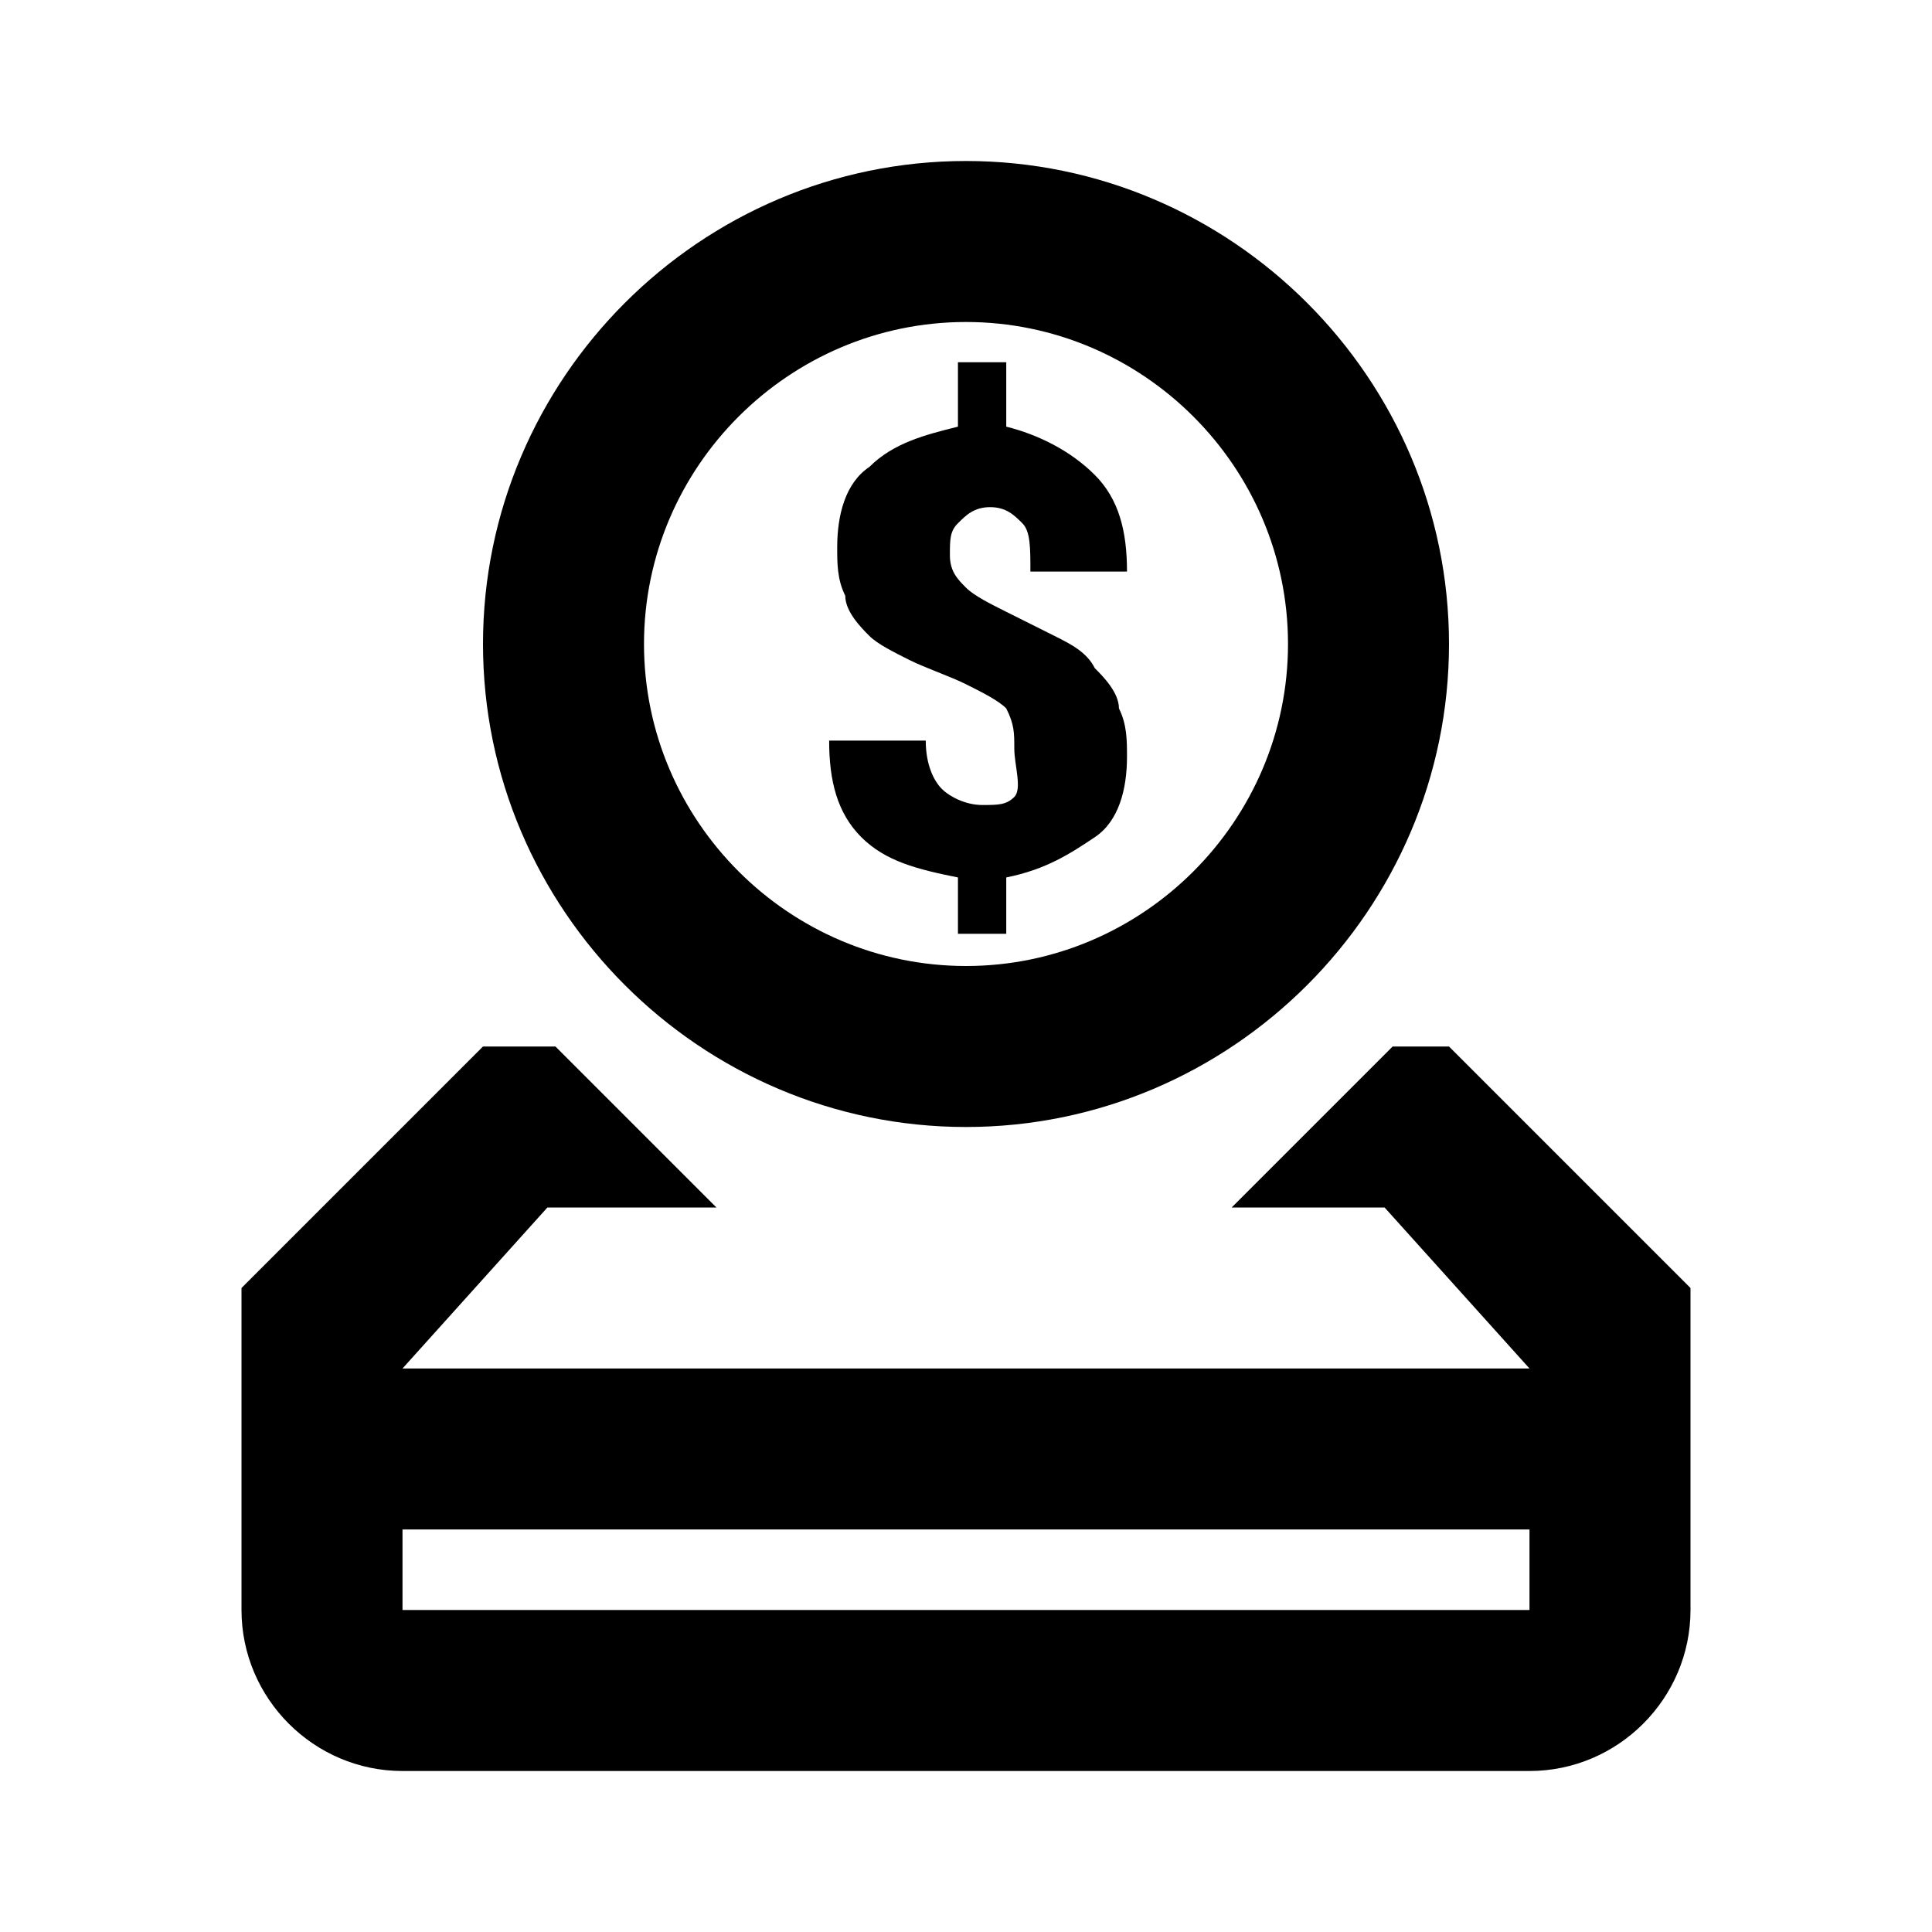 <?xml version="1.0" encoding="utf-8"?>
<!-- Generator: Adobe Illustrator 22.1.0, SVG Export Plug-In . SVG Version: 6.00 Build 0)  -->
<svg version="1.1" id="Ebene_1" xmlns="http://www.w3.org/2000/svg" xmlns:xlink="http://www.w3.org/1999/xlink" x="0px" y="0px"
	 width="24px" height="24px" viewBox="0 0 24 24" enable-background="new 0 0 24 24" xml:space="preserve">
<path fill="#000000" d="M12.6,9.3c0-0.2,0-0.3-0.1-0.5c-0.1-0.1-0.3-0.2-0.5-0.3s-0.5-0.2-0.7-0.3S10.9,8,10.8,7.9
	c-0.1-0.1-0.3-0.3-0.3-0.5c-0.1-0.2-0.1-0.4-0.1-0.6c0-0.4,0.1-0.8,0.4-1c0.3-0.3,0.7-0.4,1.1-0.5V4.5h0.6v0.8
	c0.4,0.1,0.8,0.3,1.1,0.6S14,6.6,14,7.1h-1.2c0-0.3,0-0.5-0.1-0.6s-0.2-0.2-0.4-0.2S12,6.4,11.9,6.5s-0.1,0.2-0.1,0.4
	c0,0.2,0.1,0.3,0.2,0.4c0.1,0.1,0.3,0.2,0.5,0.3c0.2,0.1,0.4,0.2,0.6,0.3c0.2,0.1,0.4,0.2,0.5,0.4c0.1,0.1,0.3,0.3,0.3,0.5
	C14,9,14,9.2,14,9.4c0,0.4-0.1,0.8-0.4,1s-0.6,0.4-1.1,0.5v0.7h-0.6v-0.7c-0.5-0.1-0.9-0.2-1.2-0.5s-0.4-0.7-0.4-1.2h1.2
	c0,0.3,0.1,0.5,0.2,0.6S12,10,12.2,10s0.3,0,0.4-0.1S12.6,9.5,12.6,9.3z"/>
<path fill="#000000" d="M18,13h-0.7l-2,2h1.9l1.8,2H5l1.8-2h2.1l-2-2H6l-3,3v4c0,1.1,0.9,2,2,2h14c1.1,0,2-0.9,2-2v-4L18,13z M19,20
	H5v-1h14V20z"/>
<path fill="#000000" d="M12,14c-3.3,0-6-2.7-6-6s2.7-6,6-6s6,2.7,6,6S15.3,14,12,14z M12,4C9.8,4,8,5.8,8,8s1.8,4,4,4
	c2.2,0,4-1.8,4-4S14.2,4,12,4z"/>
</svg>
